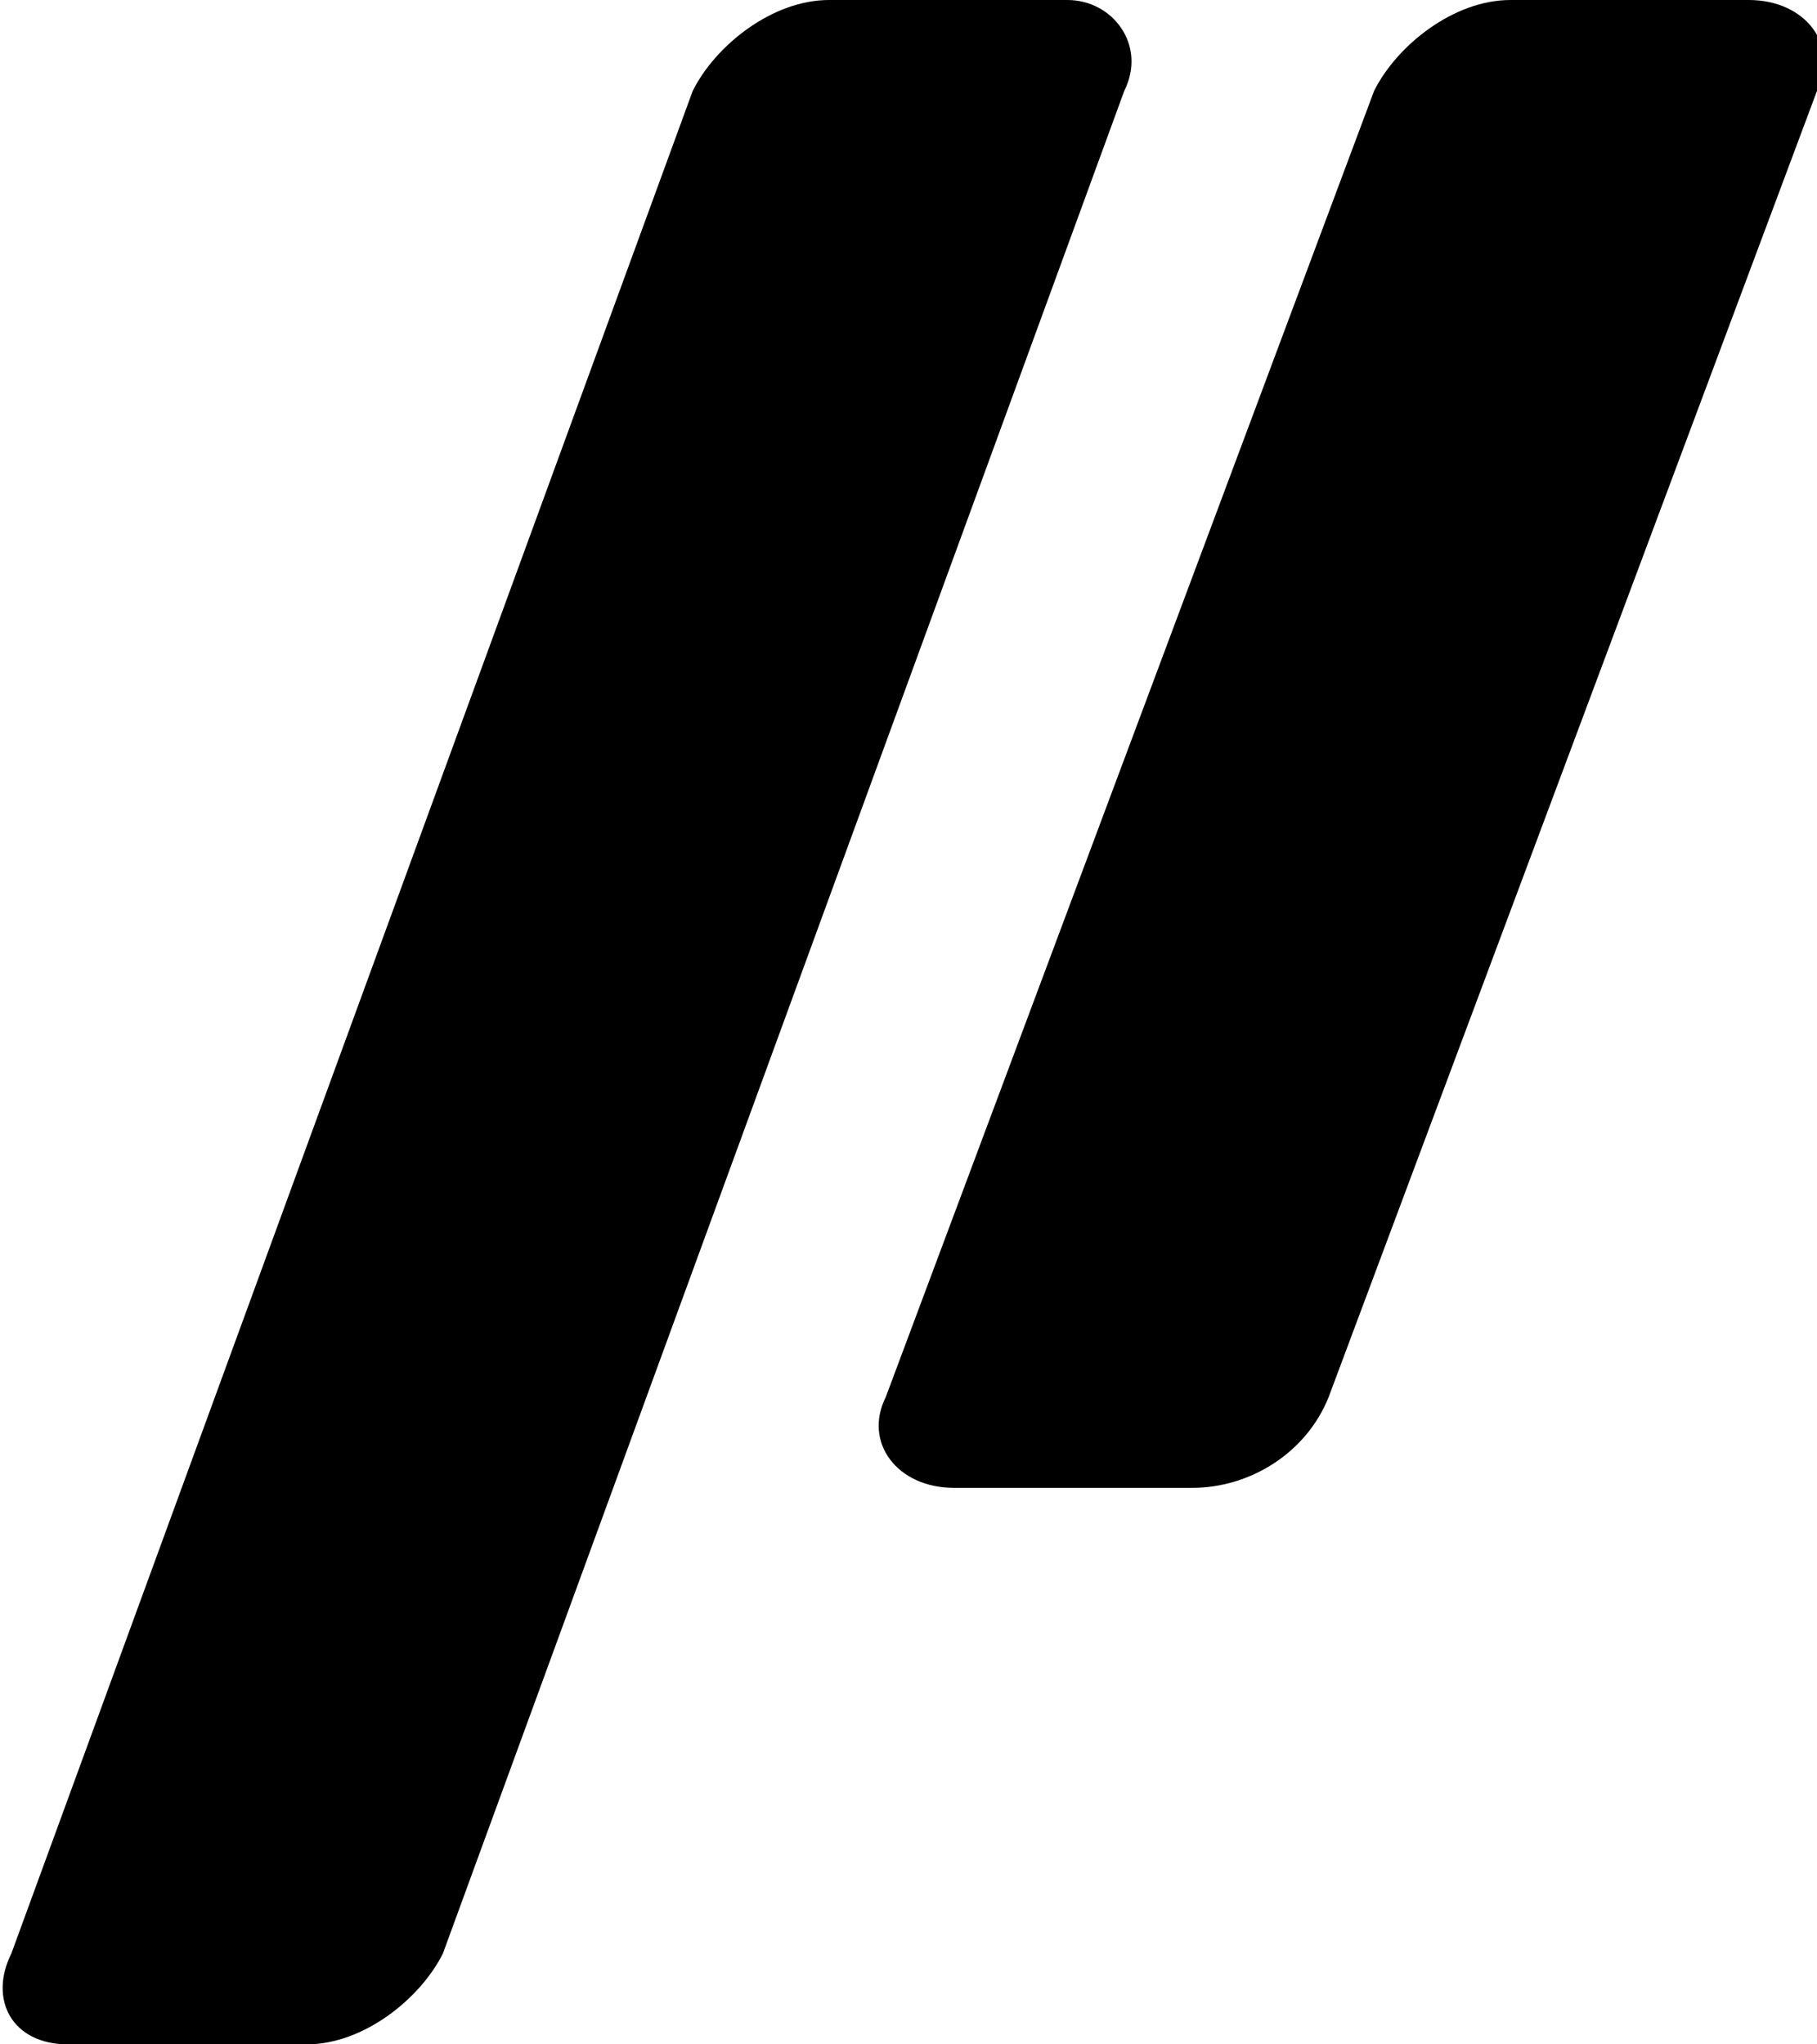 <svg xmlns="http://www.w3.org/2000/svg" viewBox="0 0 16 18"><path d="M9.9.8c.2-.4-.1-.8-.5-.8H7.3c-.5 0-1 .4-1.2.8l-6 16.4c-.2.4 0 .8.5.8h2.1c.5 0 1-.4 1.2-.8L9.9.8zm2.2 0c.2-.4.7-.8 1.2-.8h2.1c.5 0 .8.4.6.8l-4.3 11.5c-.2.5-.7.8-1.2.8H8.4c-.5 0-.8-.4-.6-.8L12.1.8z"/></svg>